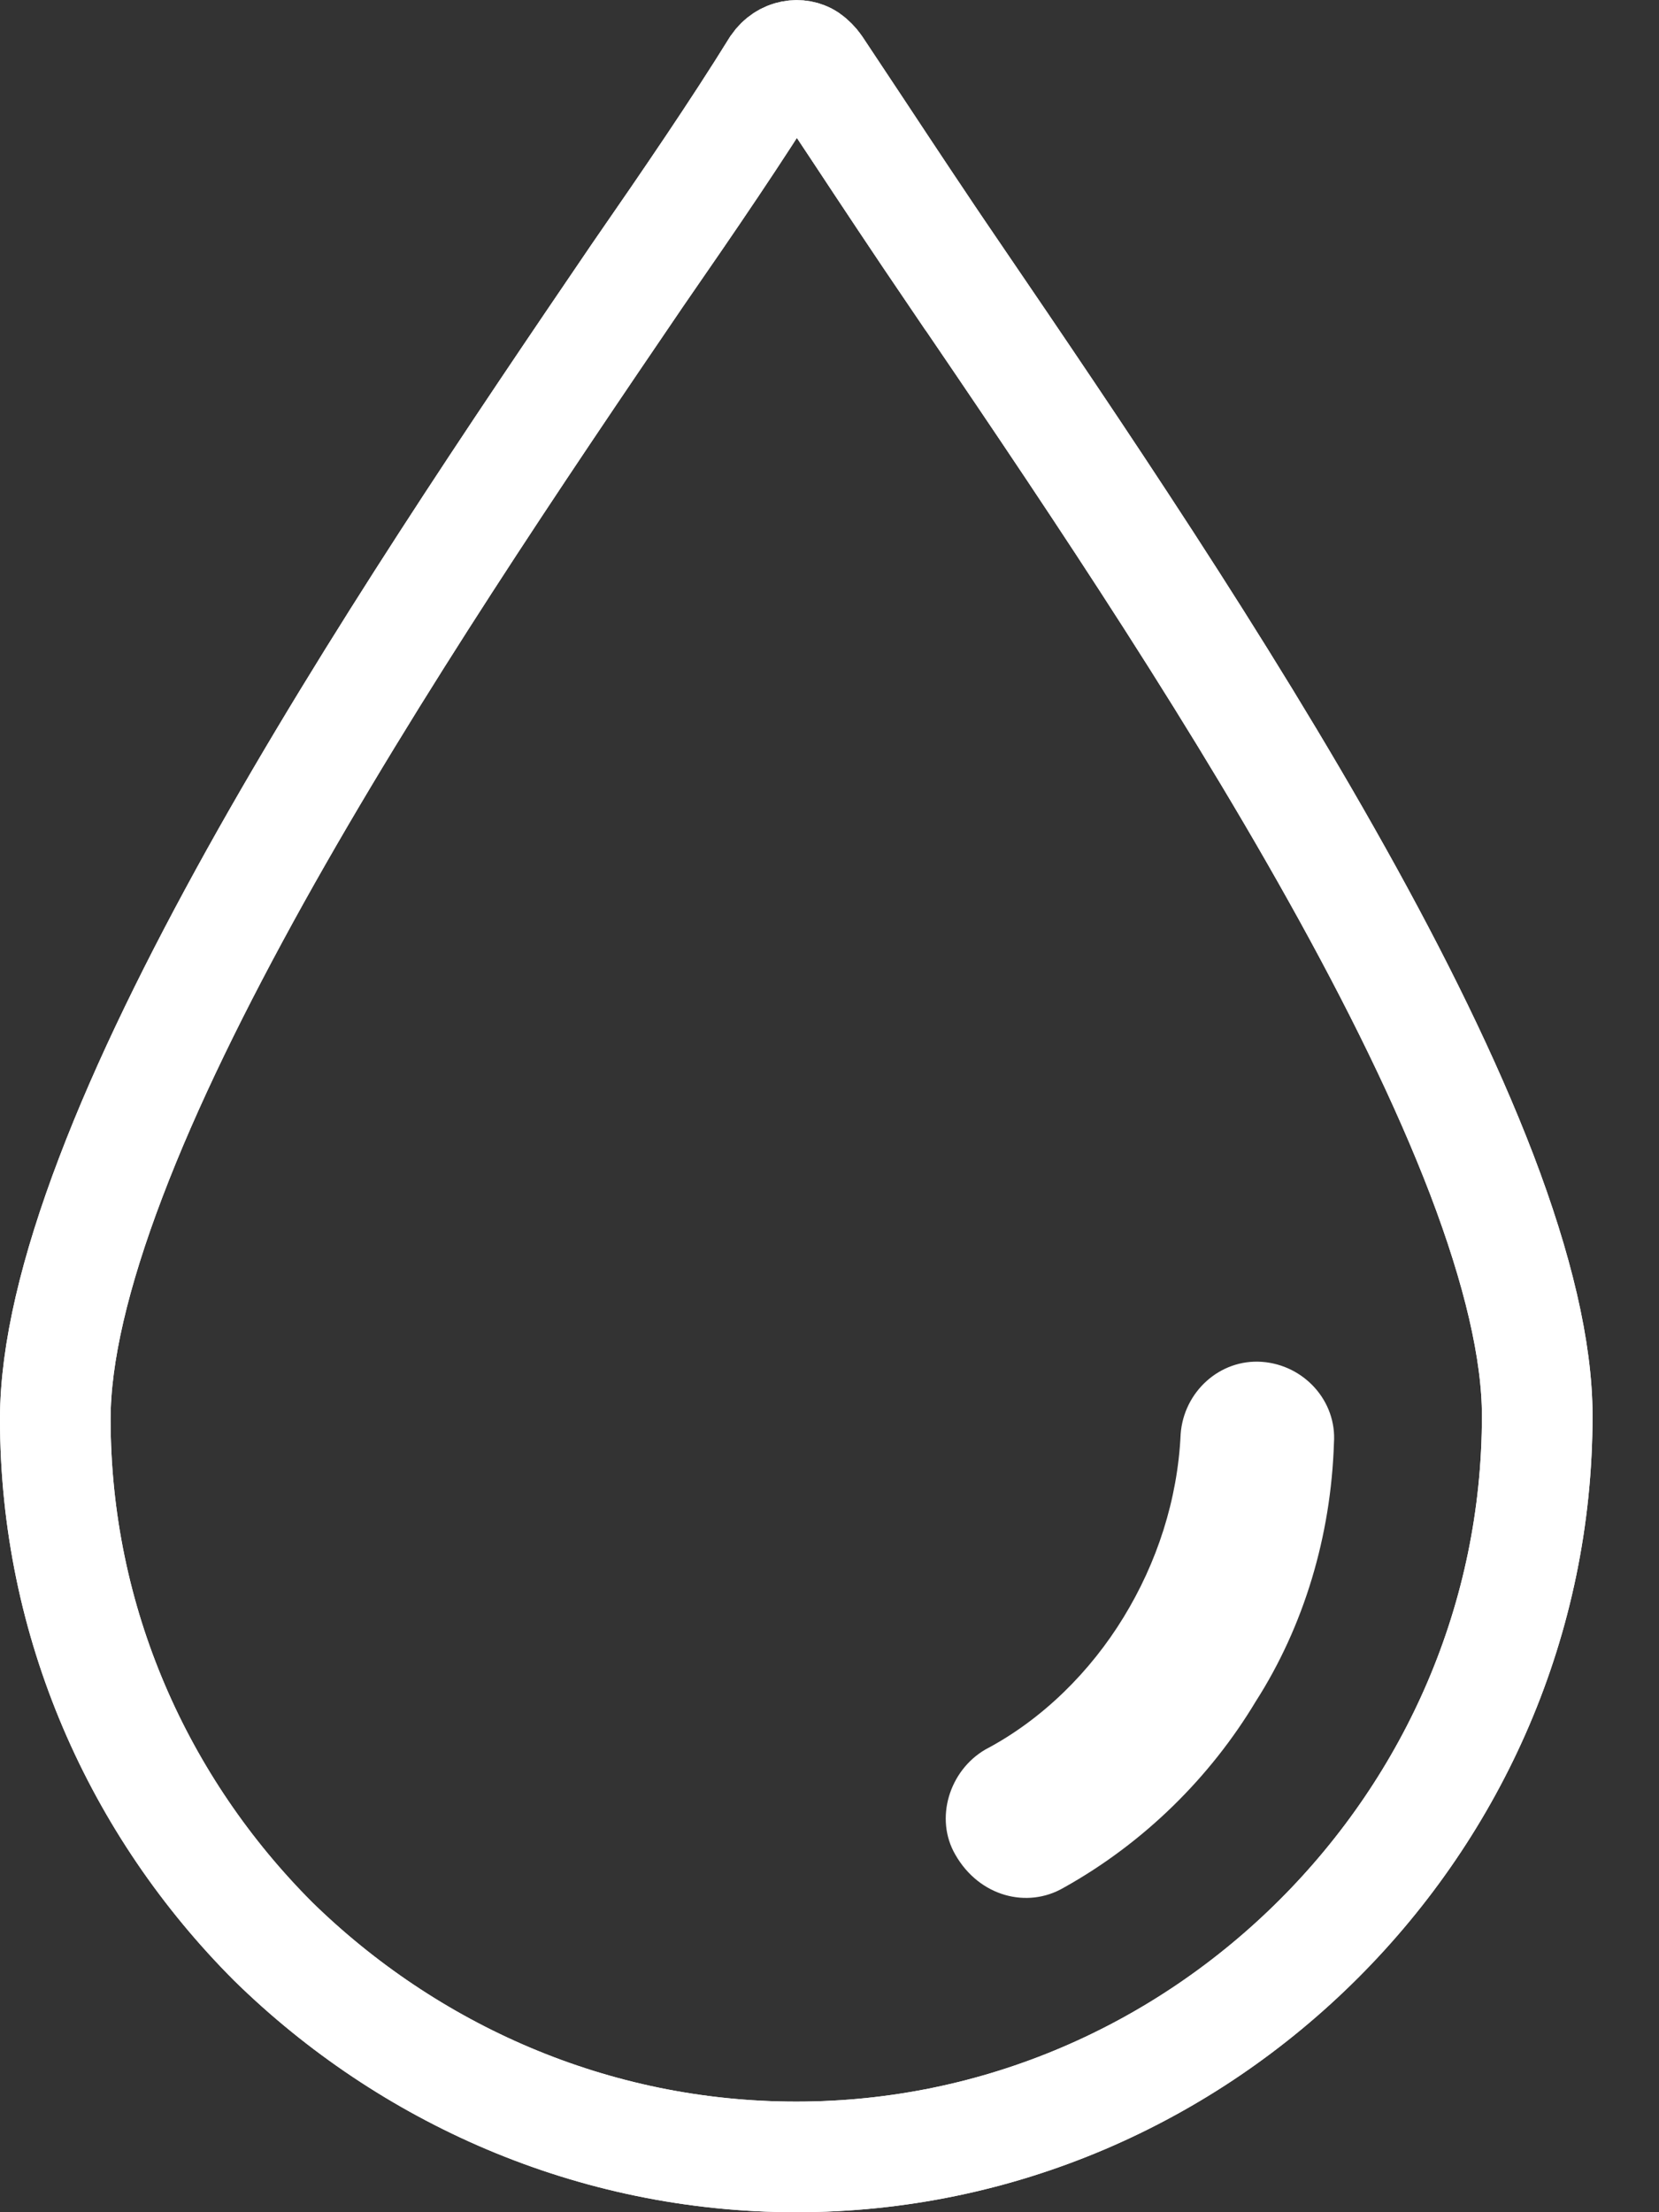 <svg width="15" height="20" viewBox="0 0 15 20" fill="none" xmlns="http://www.w3.org/2000/svg">
<rect x="0" y="0" width="15" height="20" fill="#333333" stroke="none"/>
<path d="M8.633 2.486L8.634 2.486C9.709 4.065 11.034 6.017 12.091 7.91C12.62 8.856 13.075 9.777 13.398 10.62C13.722 11.47 13.899 12.21 13.899 12.8C13.899 14.643 13.142 16.311 11.926 17.527C10.71 18.743 9.042 19.5 7.199 19.5C5.357 19.5 3.688 18.744 2.471 17.553C1.256 16.337 0.5 14.67 0.5 12.828C0.5 12.236 0.677 11.496 1.002 10.643C1.324 9.796 1.78 8.872 2.308 7.922C3.365 6.024 4.69 4.066 5.764 2.488C6.25 1.786 6.662 1.182 7.021 0.603C7.101 0.488 7.23 0.481 7.303 0.529C7.329 0.547 7.363 0.581 7.381 0.608C7.502 0.79 7.627 0.978 7.756 1.173C8.028 1.585 8.319 2.024 8.633 2.486Z" stroke="#FFFFFF"/>
<path d="M8.633 2.486L8.634 2.486C9.709 4.065 11.034 6.017 12.091 7.91C12.62 8.856 13.075 9.777 13.398 10.62C13.722 11.47 13.899 12.21 13.899 12.8C13.899 14.643 13.142 16.311 11.926 17.527C10.71 18.743 9.042 19.5 7.199 19.5C5.357 19.5 3.688 18.744 2.471 17.553C1.256 16.337 0.5 14.67 0.5 12.828C0.5 12.236 0.677 11.496 1.002 10.643C1.324 9.796 1.78 8.872 2.308 7.922C3.365 6.024 4.69 4.066 5.764 2.488C6.25 1.786 6.662 1.182 7.021 0.603C7.101 0.488 7.23 0.481 7.303 0.529C7.329 0.547 7.363 0.581 7.381 0.608C7.502 0.79 7.627 0.978 7.756 1.173C8.028 1.585 8.319 2.024 8.633 2.486Z" stroke="#FFFFFF"/>
<path d="M11.409 12.312C11.028 12.285 10.703 12.584 10.675 12.964C10.648 13.562 10.458 14.133 10.159 14.621C9.86 15.111 9.426 15.545 8.909 15.817C8.583 16.007 8.448 16.442 8.638 16.768C8.855 17.148 9.29 17.257 9.616 17.067C10.349 16.659 10.947 16.061 11.354 15.382C11.789 14.703 12.034 13.888 12.061 13.046C12.088 12.665 11.789 12.339 11.409 12.312Z" fill="#FFFFFF"/>
</svg>
